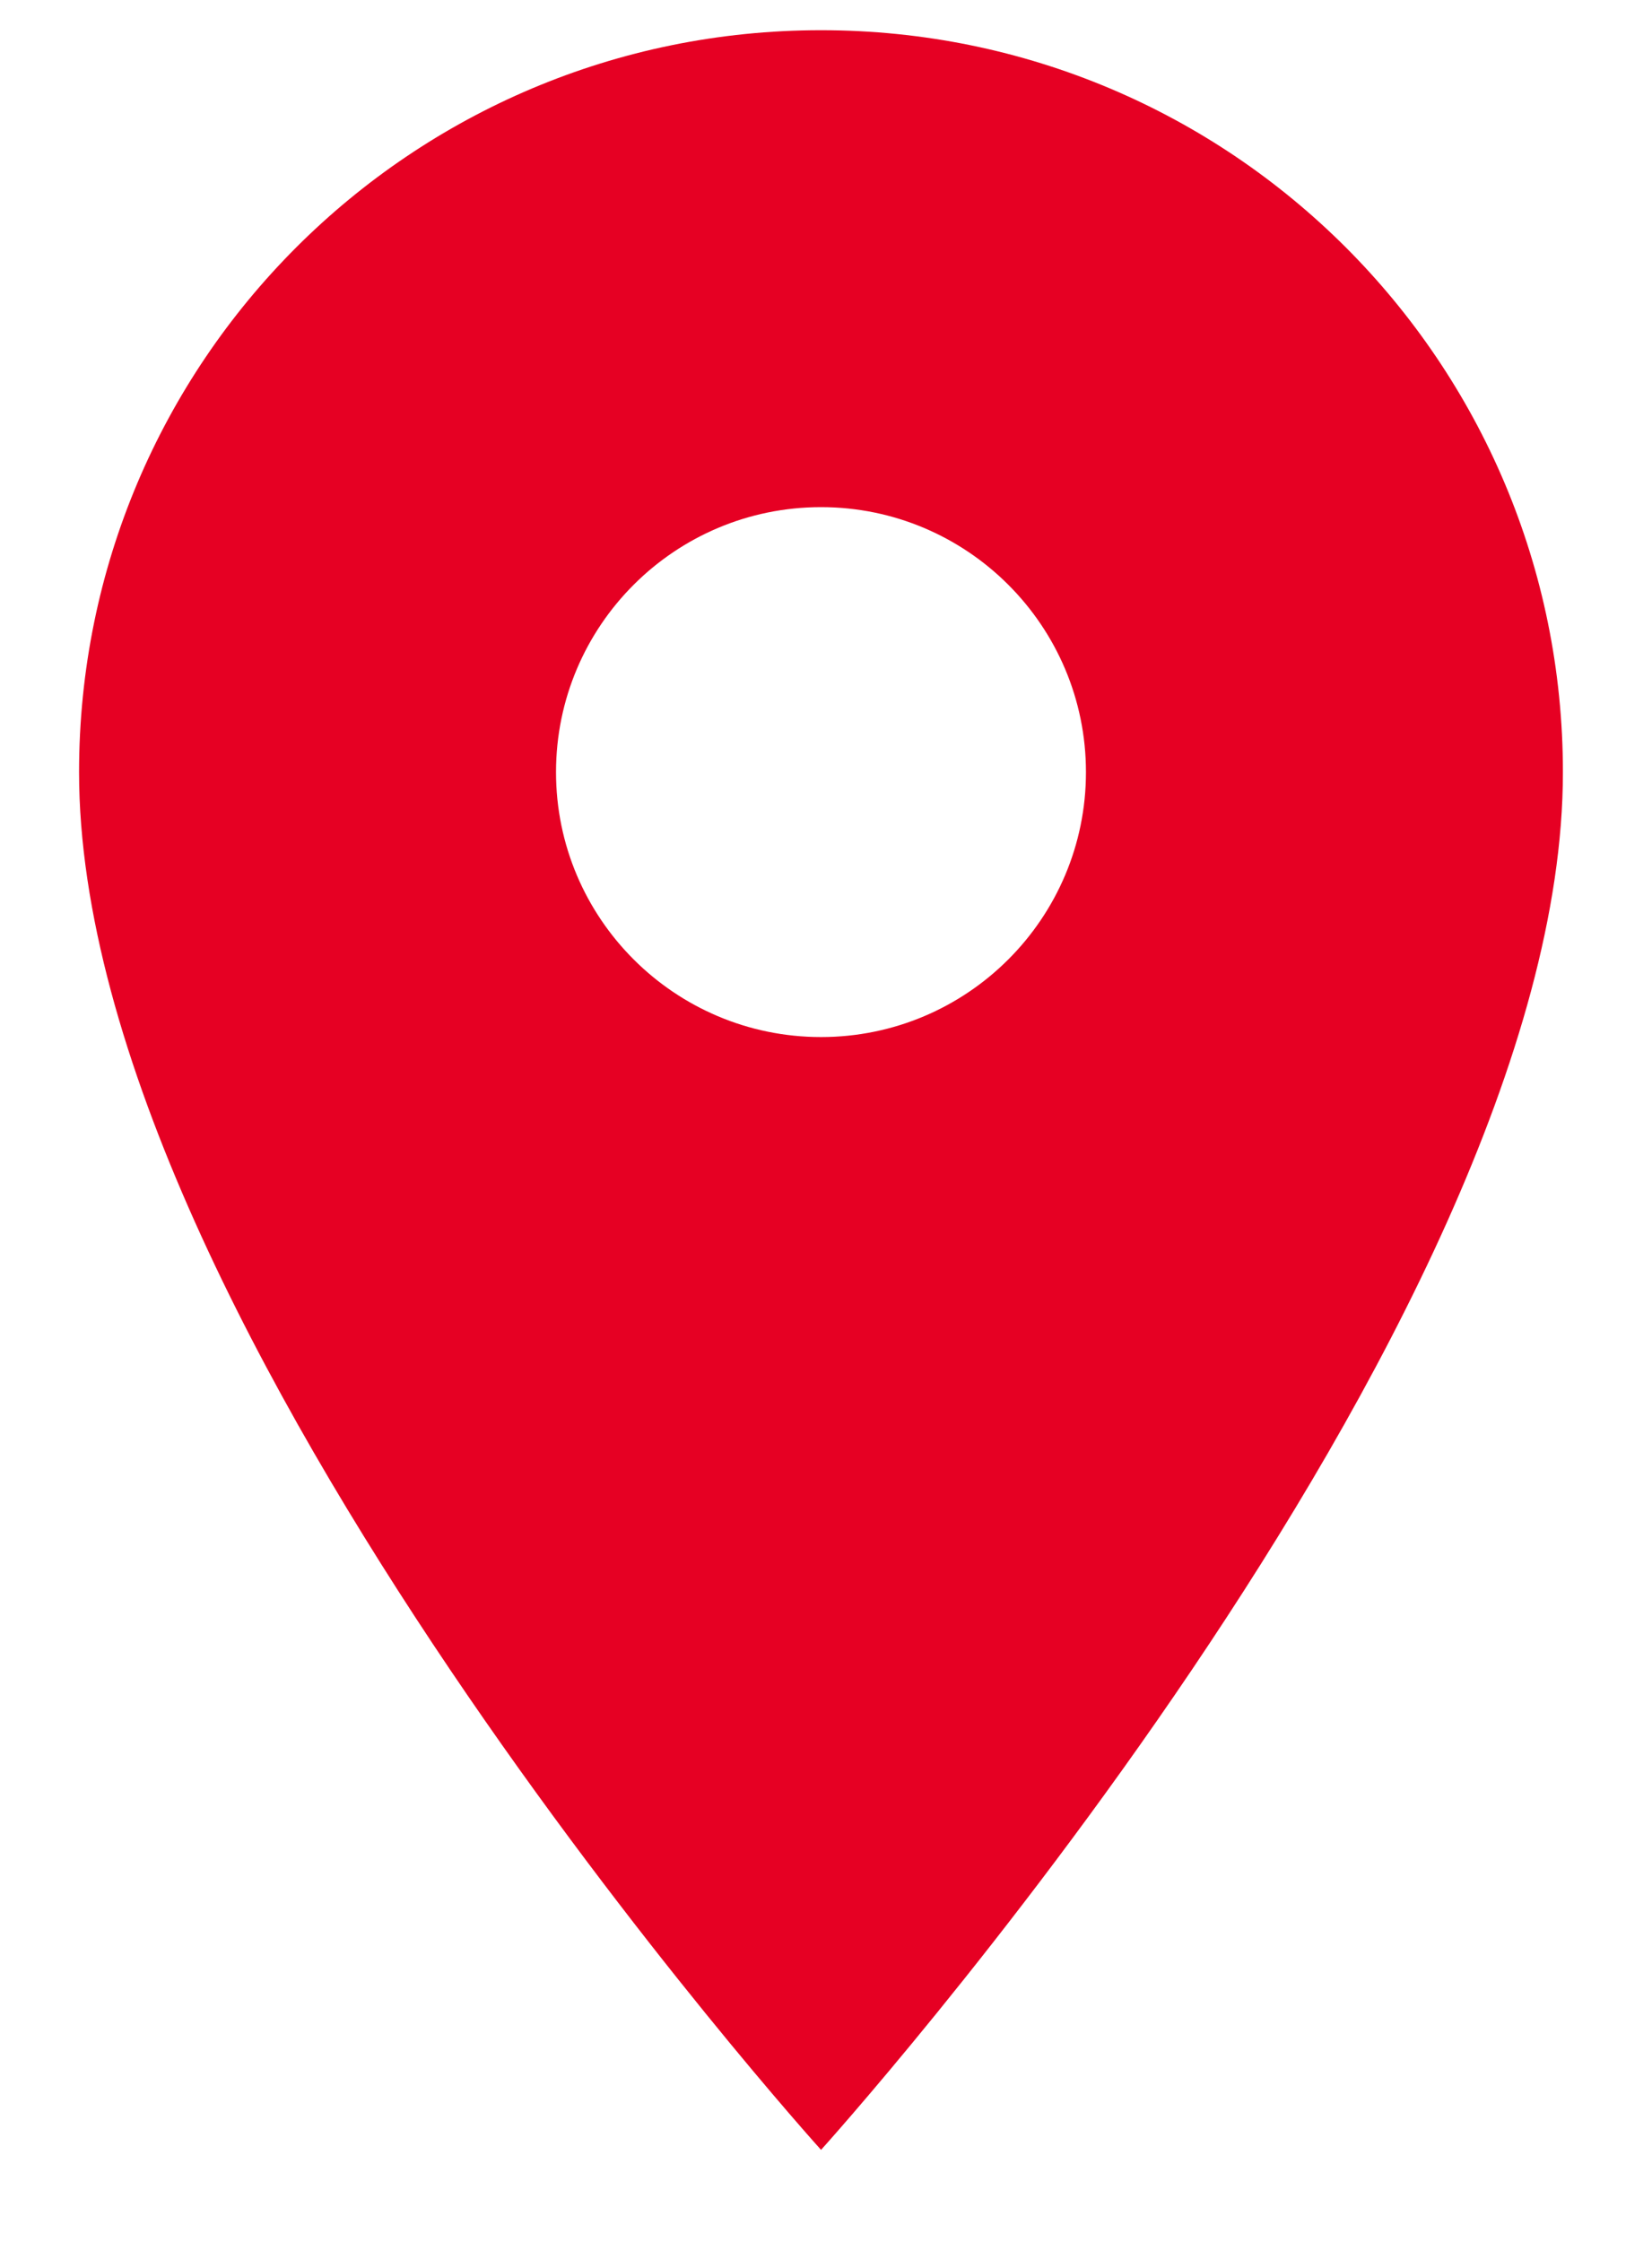 <svg width="14" height="19" viewBox="0 0 14 19" fill="none" xmlns="http://www.w3.org/2000/svg">
<path d="M6.958 0.256C3.482 0.256 0.67 3.068 0.67 6.544C0.67 11.259 6.958 18.22 6.958 18.22C6.958 18.22 13.245 11.259 13.245 6.544C13.245 3.068 10.434 0.256 6.958 0.256ZM6.958 8.789C5.718 8.789 4.712 7.783 4.712 6.544C4.712 5.304 5.718 4.298 6.958 4.298C8.197 4.298 9.203 5.304 9.203 6.544C9.203 7.783 8.197 8.789 6.958 8.789Z" fill="#E60023"/>
</svg>
